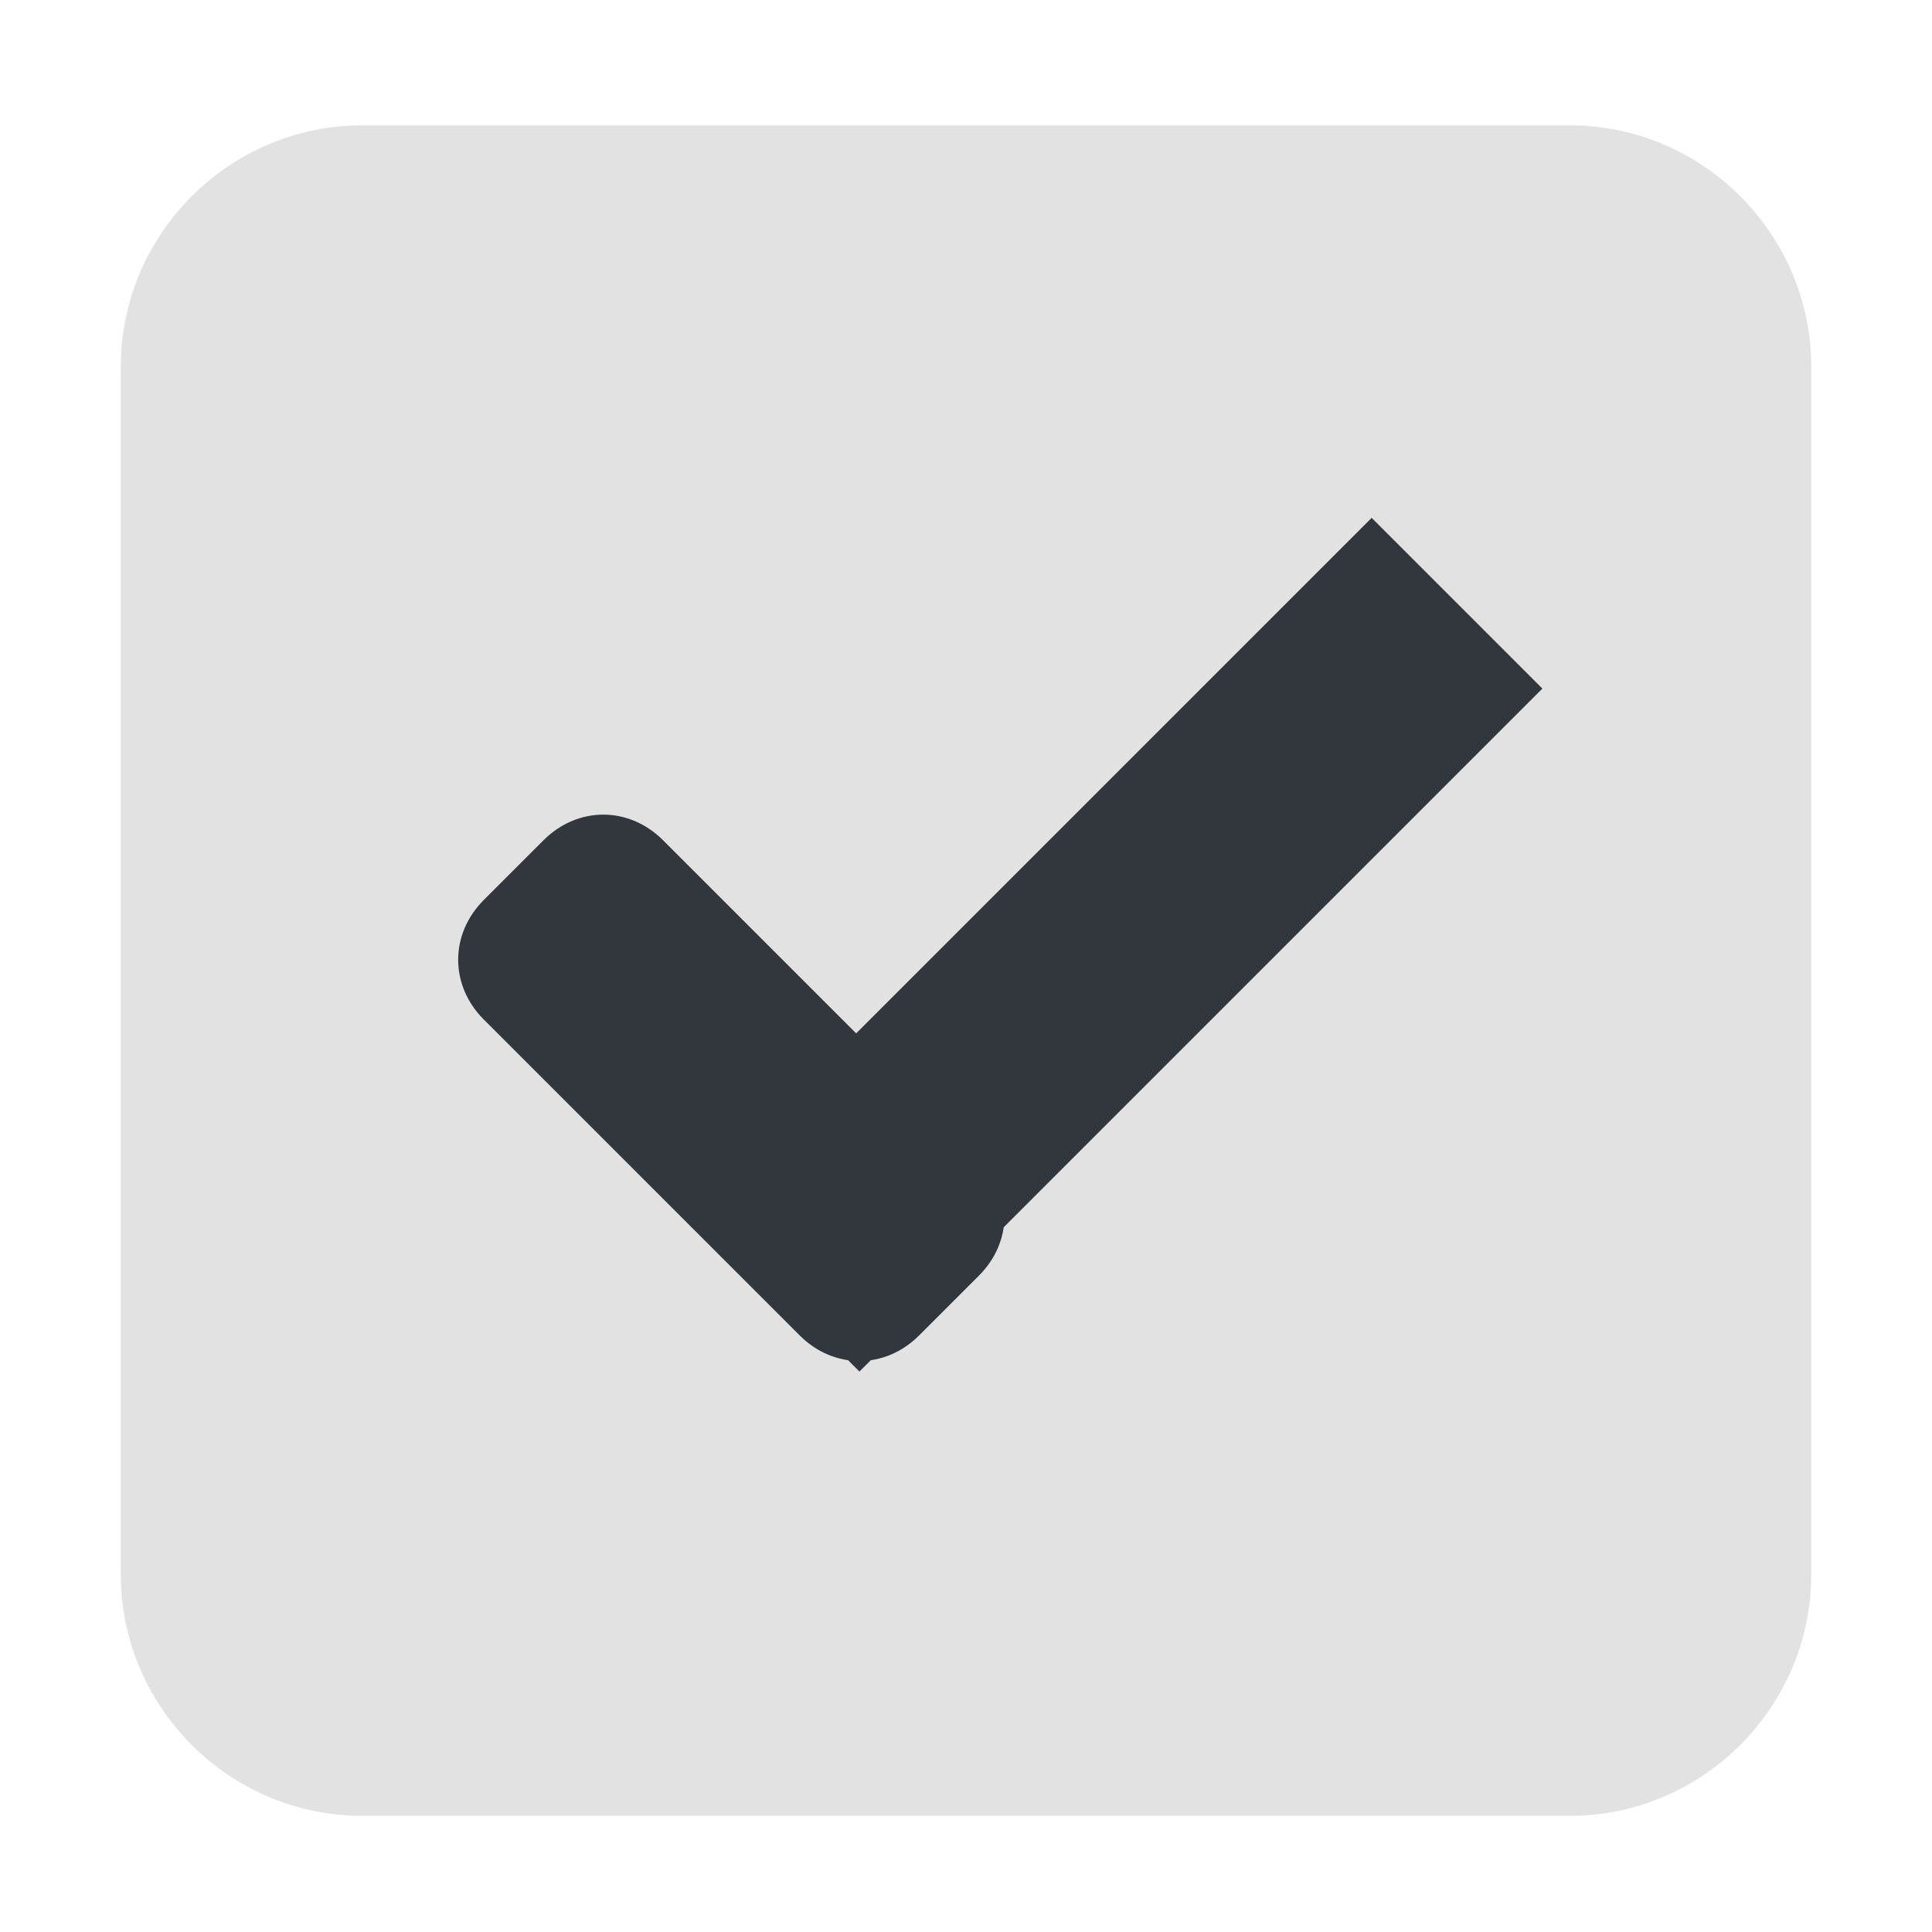 <?xml version="1.0" encoding="utf-8"?>
<!-- Generator: Adobe Illustrator 19.2.1, SVG Export Plug-In . SVG Version: 6.00 Build 0)  -->
<svg version="1.1"
	 id="svg2" inkscape:export-filename="/home/steffen/.local/share/themes/neu2/gtk-3.0/assets/dark/checkbox-unchecked.png" inkscape:export-xdpi="90" inkscape:export-ydpi="90" inkscape:version="0.91 r13725" sodipodi:docname="checkbox-checked.svg" xmlns:cc="http://creativecommons.org/ns#" xmlns:dc="http://purl.org/dc/elements/1.1/" xmlns:inkscape="http://www.inkscape.org/namespaces/inkscape" xmlns:rdf="http://www.w3.org/1999/02/22-rdf-syntax-ns#" xmlns:sodipodi="http://sodipodi.sourceforge.net/DTD/sodipodi-0.dtd" xmlns:svg="http://www.w3.org/2000/svg"
	 xmlns="http://www.w3.org/2000/svg" xmlns:xlink="http://www.w3.org/1999/xlink" x="0px" y="0px" viewBox="0 0 16 16"
	 style="enable-background:new 0 0 16 16;" xml:space="preserve">
<style type="text/css">
	.st0{fill:none;}
	.st1{fill:#E2E2E2;}
	.st2{opacity:0.85;}
	.st3{fill:#32363D;}
	.st4{fill:#EEEEEE;fill-opacity:0;}
</style>
<sodipodi:namedview  bordercolor="#666666" borderopacity="1.0" id="base" inkscape:bbox-nodes="true" inkscape:bbox-paths="true" inkscape:current-layer="layer1" inkscape:cx="8.4809152" inkscape:cy="7.7067432" inkscape:document-units="px" inkscape:guide-bbox="true" inkscape:pageopacity="0.0" inkscape:pageshadow="2" inkscape:showpageshadow="false" inkscape:snap-bbox="true" inkscape:snap-bbox-edge-midpoints="true" inkscape:window-height="723" inkscape:window-maximized="0" inkscape:window-width="1006" inkscape:window-x="358" inkscape:window-y="22" inkscape:zoom="11.313709" pagecolor="#ffffff" showborder="true" showgrid="true" showguides="true">
	<inkscape:grid  empspacing="5" enabled="true" id="grid2985" snapvisiblegridlinesonly="true" type="xygrid" visible="true">
		</inkscape:grid>
</sodipodi:namedview>
<g id="layer1" transform="translate(0,-1036.362)" inkscape:groupmode="layer" inkscape:label="Ebene 1">
	<g id="checkbox-checked-dark" transform="translate(-36,1036)" inkscape:label="#g10758">
		<g id="sdsd-7-54" inkscape:label="#g21853">
			<g id="scdsdcd-5-8" transform="translate(0,-30)" inkscape:label="#g14325">
				<g id="g15812-6-6-1-5-4" transform="matrix(0.93,0,0,0.929,-156.751,-212.962)">
					<g id="g5489-2-9-6-8-8-53-5" transform="matrix(0.509,0,0,0.517,161.793,197.564)">
						<g id="g5428-8-1-4-0-0-4-2">
						</g>
					</g>
				</g>
				<rect id="rect13523-7-11" x="36" y="30.4" class="st0" width="16" height="16"/>
				<g id="g5400-6-68">
					<path id="rect5147-9-1-5-7-6-7-4" class="st1" d="M39,31.4h10c1.1,0,2,0.9,2,2v10c0,1.1-0.9,2-2,2H39c-1.1,0-2-0.9-2-2v-10
						C37,32.3,37.9,31.4,39,31.4z"/>
				</g>
			</g>
		</g>
		<g id="checkbox-checked-dark-7-37" transform="translate(36,-1036)" inkscape:label="Ebene 1">
			<g id="g3981-6-4-97" transform="matrix(0.707,0.707,-0.707,0.707,729.955,305.058)" class="st2">
			</g>
			<g id="g4049-2-5" transform="matrix(0.707,0.707,-0.707,0.707,727.944,295.311)">
				<g id="g4056-7-6" transform="translate(12.374,11.531)">
					<g id="g3981-0-8" transform="translate(-3,-5)">
						<path id="rect3977-39-90" class="st3" d="M8.7,1033.4h3.7c0.4,0,0.7,0.3,0.7,0.7v0.7c0,0.4-0.3,0.7-0.7,0.7H8.7
							c-0.4,0-0.7-0.3-0.7-0.7v-0.7C8,1033.7,8.3,1033.4,8.7,1033.4z"/>
						
							<rect id="rect3979-7-60" x="8" y="1030.4" transform="matrix(2.535182e-006 1 -1 2.535182e-006 1043.362 1019.359)" class="st3" width="8" height="2"/>
					</g>
					
						<rect id="rect4047-81-5" x="6" y="1027.4" transform="matrix(2.535182e-006 1 -1 2.535182e-006 1035.362 1022.359)" class="st4" width="1" height="3"/>
				</g>
			</g>
		</g>
	</g>
</g>
</svg>
